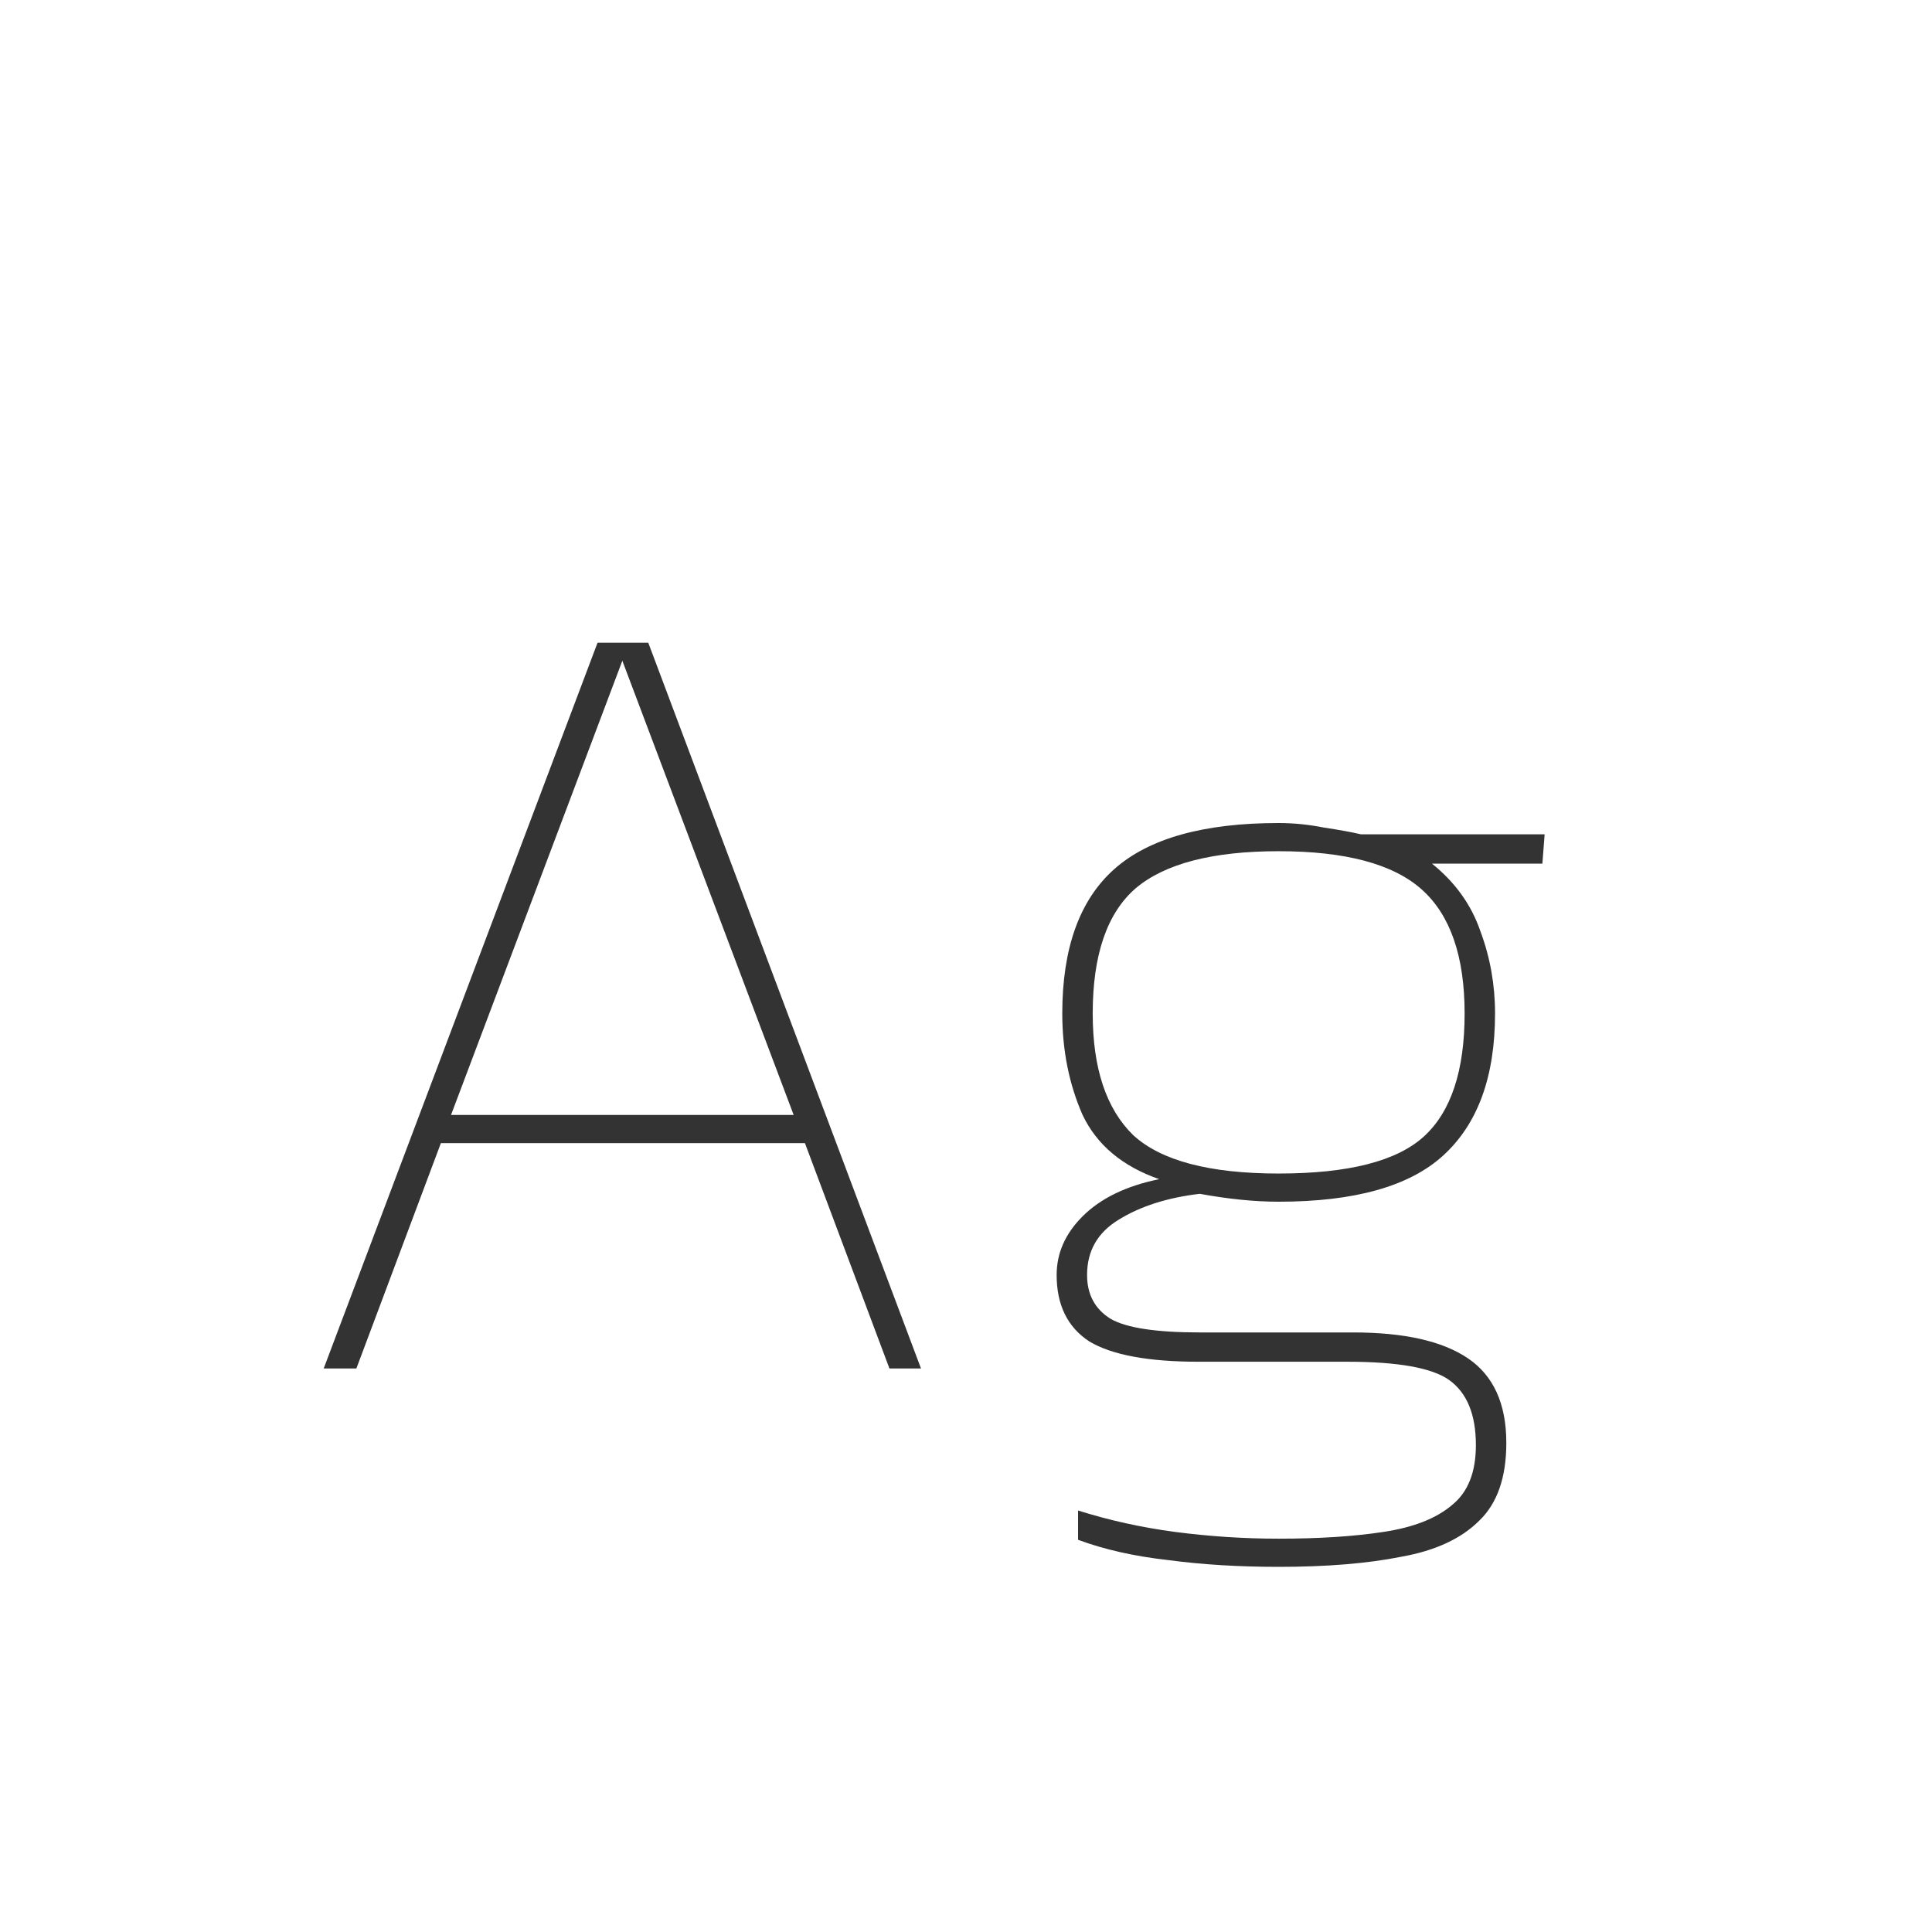 <svg width="24" height="24" viewBox="0 0 24 24" fill="none" xmlns="http://www.w3.org/2000/svg">
<path d="M4.021 17L7.423 7.984H8.053L11.441 17H11.049L9.999 14.2H5.477L4.427 17H4.021ZM5.603 13.85H9.859L7.731 8.208L5.603 13.85ZM15.884 19.464C15.389 19.464 14.932 19.436 14.512 19.38C14.092 19.333 13.719 19.249 13.392 19.128V18.764C13.775 18.885 14.176 18.974 14.596 19.03C15.025 19.086 15.455 19.114 15.884 19.114C16.388 19.114 16.822 19.086 17.186 19.03C17.559 18.974 17.844 18.862 18.04 18.694C18.236 18.535 18.334 18.288 18.334 17.952C18.334 17.569 18.222 17.299 17.998 17.14C17.784 16.991 17.363 16.916 16.738 16.916H14.89C14.265 16.916 13.812 16.832 13.532 16.664C13.261 16.487 13.126 16.211 13.126 15.838C13.126 15.567 13.233 15.325 13.448 15.11C13.672 14.886 13.989 14.732 14.4 14.648C13.943 14.489 13.626 14.223 13.448 13.85C13.28 13.467 13.196 13.047 13.196 12.59C13.196 11.778 13.411 11.181 13.84 10.798C14.27 10.415 14.951 10.224 15.884 10.224C16.071 10.224 16.258 10.243 16.444 10.28C16.631 10.308 16.785 10.336 16.906 10.364H19.188L19.16 10.728H17.788C18.078 10.961 18.278 11.241 18.39 11.568C18.512 11.895 18.572 12.235 18.572 12.59C18.572 13.374 18.358 13.962 17.928 14.354C17.508 14.737 16.827 14.928 15.884 14.928C15.585 14.928 15.259 14.895 14.904 14.83C14.503 14.877 14.167 14.984 13.896 15.152C13.635 15.311 13.504 15.539 13.504 15.838C13.504 16.081 13.602 16.263 13.798 16.384C13.994 16.496 14.363 16.552 14.904 16.552H16.808C17.443 16.552 17.919 16.659 18.236 16.874C18.553 17.089 18.712 17.439 18.712 17.924C18.712 18.353 18.6 18.675 18.376 18.89C18.152 19.114 17.83 19.263 17.41 19.338C16.99 19.422 16.482 19.464 15.884 19.464ZM15.884 14.578C16.752 14.578 17.354 14.424 17.69 14.116C18.026 13.808 18.194 13.299 18.194 12.59C18.194 11.881 18.017 11.367 17.662 11.05C17.308 10.733 16.715 10.574 15.884 10.574C15.063 10.574 14.47 10.728 14.106 11.036C13.752 11.344 13.574 11.862 13.574 12.59C13.574 13.271 13.742 13.775 14.078 14.102C14.424 14.419 15.025 14.578 15.884 14.578Z" fill="#333333"/>
</svg>
